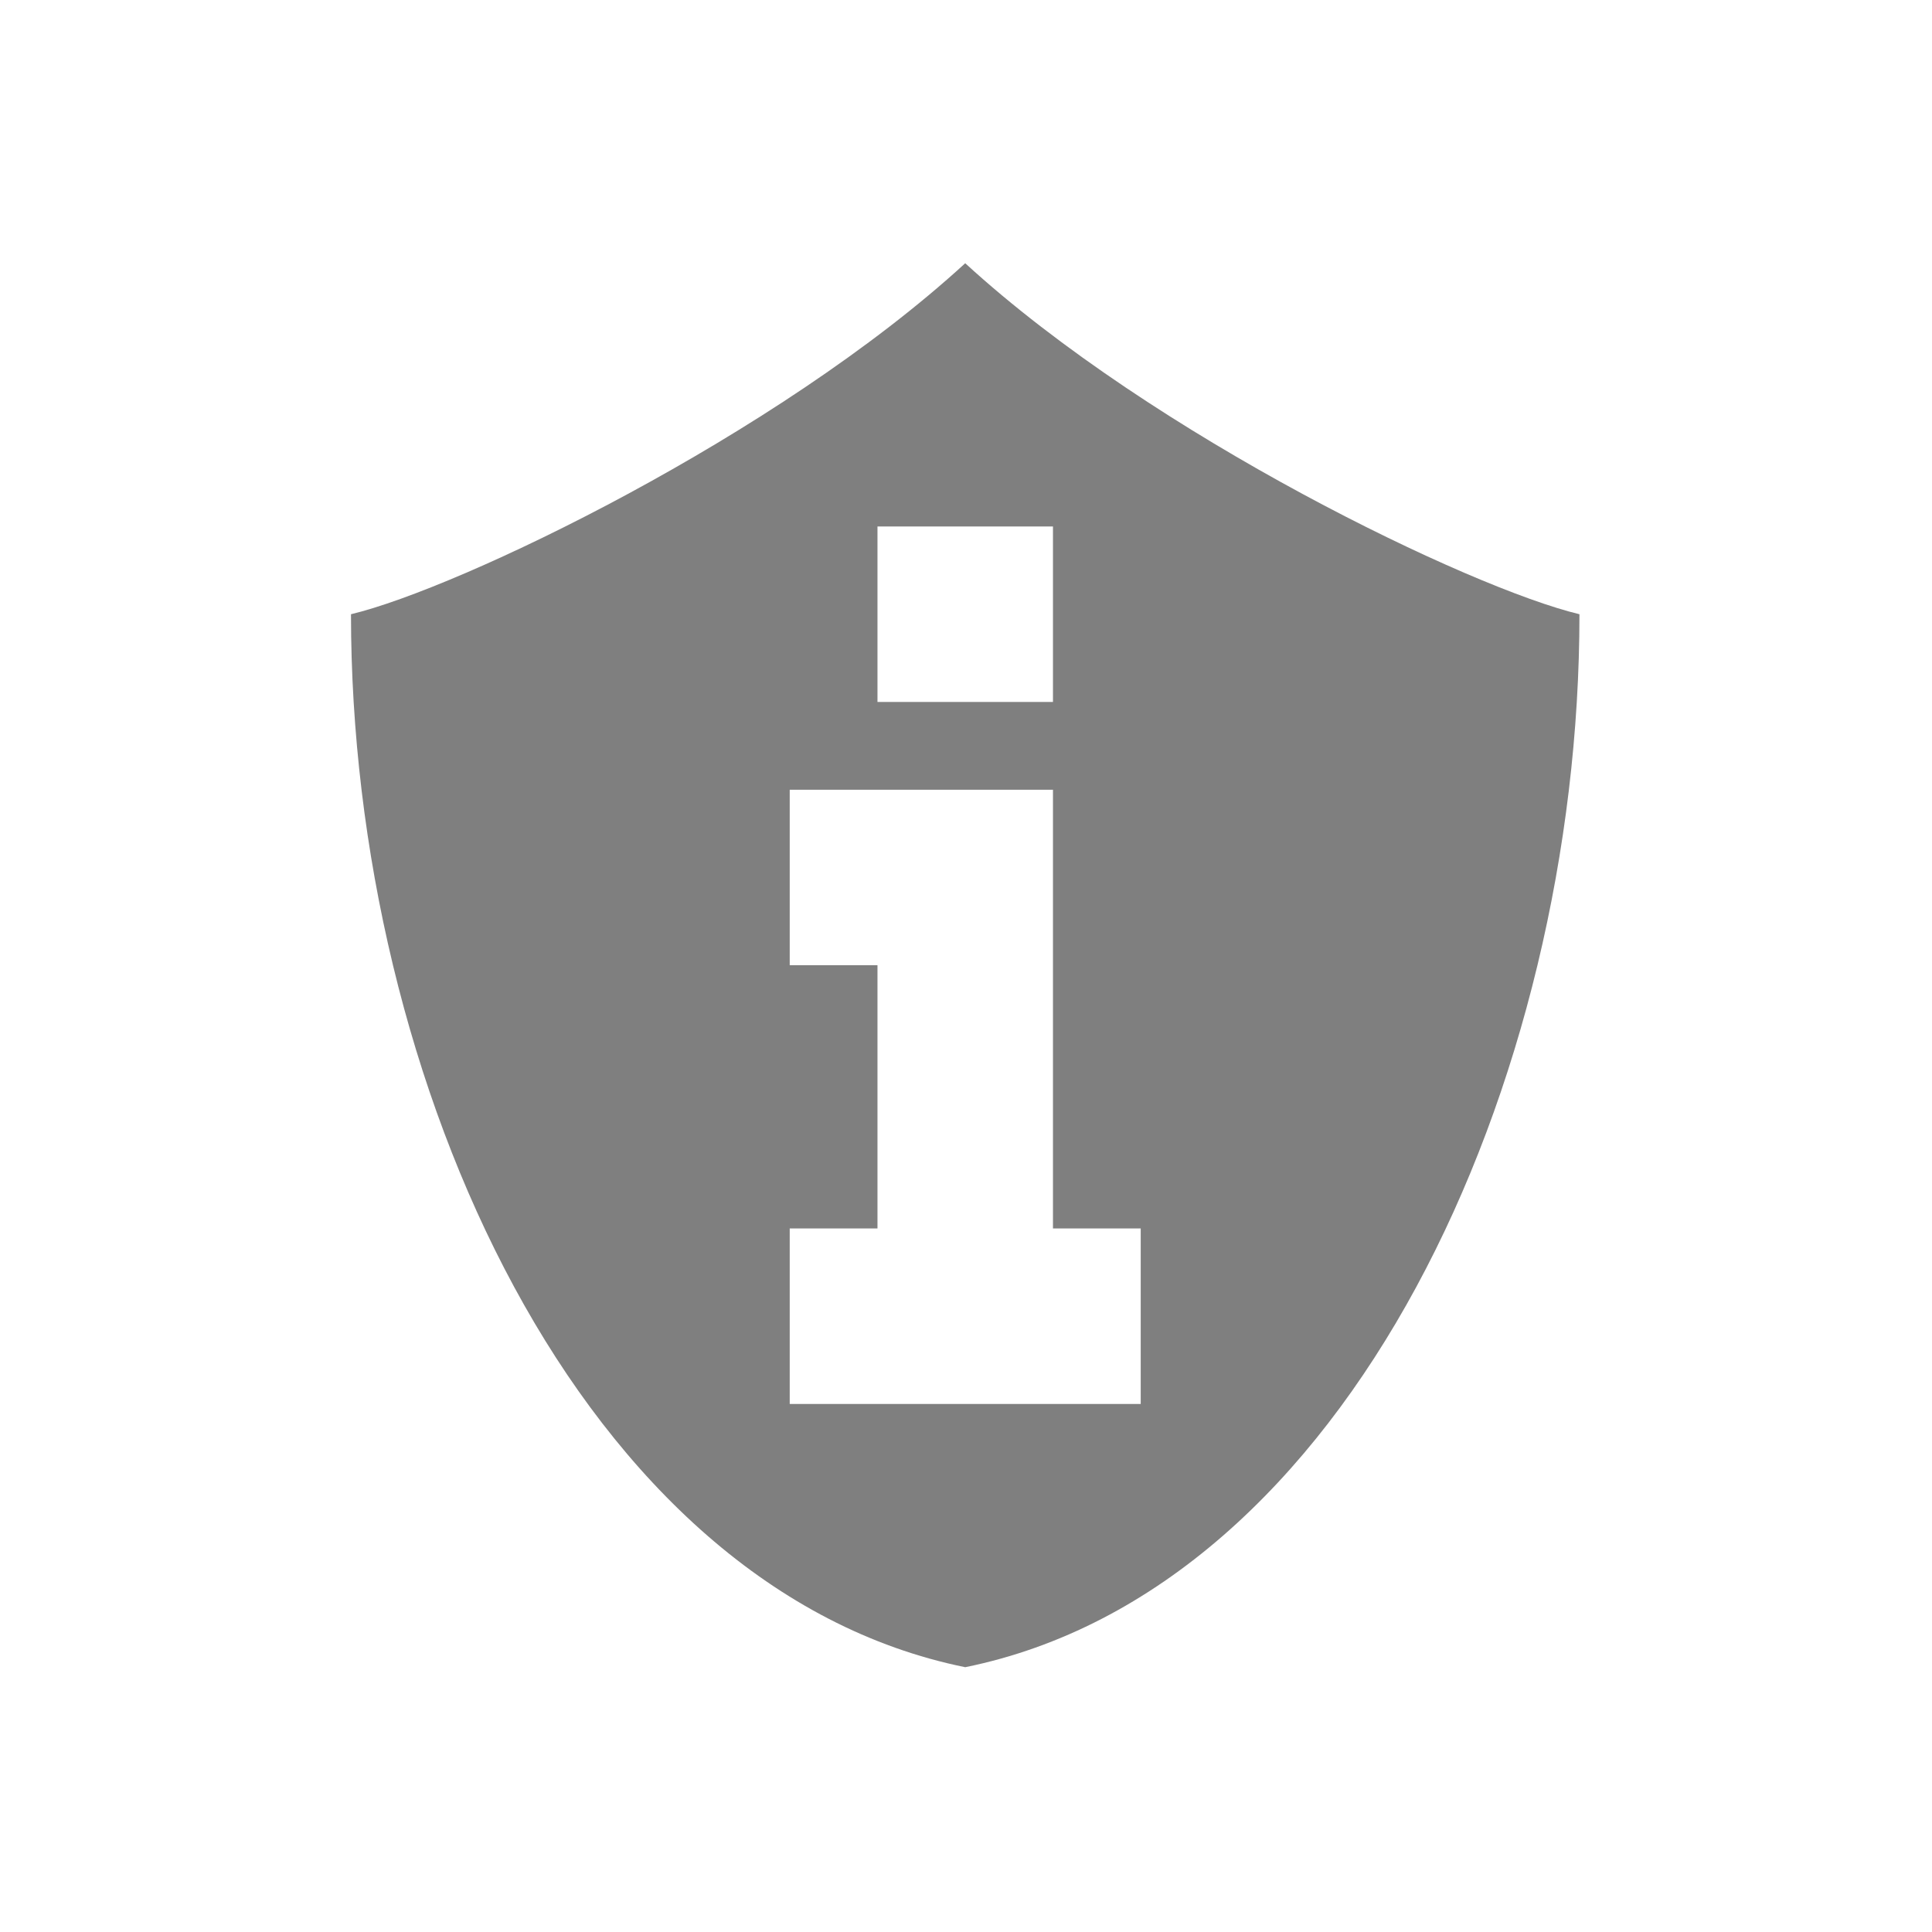 <?xml version="1.0" encoding="UTF-8" standalone="no"?>
<svg
   xmlns:dc="http://purl.org/dc/elements/1.1/"
   xmlns:cc="http://creativecommons.org/ns#"
   xmlns:rdf="http://www.w3.org/1999/02/22-rdf-syntax-ns#"
   xmlns:svg="http://www.w3.org/2000/svg"
   xmlns="http://www.w3.org/2000/svg"
   version="1.1"
   id="svg2"
   height="22"
   viewBox="0 0 6.209 6.209"
   width="22">
  <defs
     id="defs16" />
  <path
     id="path4340"
     transform="scale(0.282,0.282)"
     d="M 11 3 C 8.852 4.97 5.235 6.705 4 7 C 4 12.333 6.625 18.111 11 19 C 15.375 18.111 18 12.333 18 7 C 16.765 6.705 13.148 4.97 11 3 z M 10 6 L 12 6 L 12 8 L 10 8 L 10 6 z M 9 9 L 12 9 L 12 14 L 13 14 L 13 16 L 9 16 L 9 14 L 10 14 L 10 11 L 9 11 L 9 9 z "
     style="fill:#000000;fill-opacity:1;fill-rule:evenodd;stroke:none;opacity:0.5" />
  <g
     id="g6"
     transform="matrix(0.282,0,0,0.282,-10.604,0.247)">
    <g
       id="g8"
       transform="matrix(0.423,0,0,0.423,-11.084,3.195)">
      <!-- color: #004794 -->
    </g>
  </g>
  <g
     id="g10"
     style="stroke-dasharray:none;stroke-opacity:1;stroke-miterlimit:4;stroke:#000;stroke-width:1"
     transform="matrix(0.282,0,0,0.282,-10.393,1.23)">
    <g
       id="g12"
       style="stroke-width:2.364"
       transform="matrix(0.423,0,0,0.423,-11.084,3.195)">
      <!-- color: #004794 -->
    </g>
  </g>
  <g
     transform="matrix(0.119,0,0,0.119,-19.908,0.171)"
     id="g4319">
    <!-- color: #004794 -->
  </g>
  <g
     transform="matrix(0.119,0,0,0.119,-19.696,1.153)"
     style="stroke:#000000;stroke-width:2.364;stroke-miterlimit:4;stroke-dasharray:none;stroke-opacity:1"
     id="g4323">
    <!-- color: #004794 -->
  </g>
</svg>
